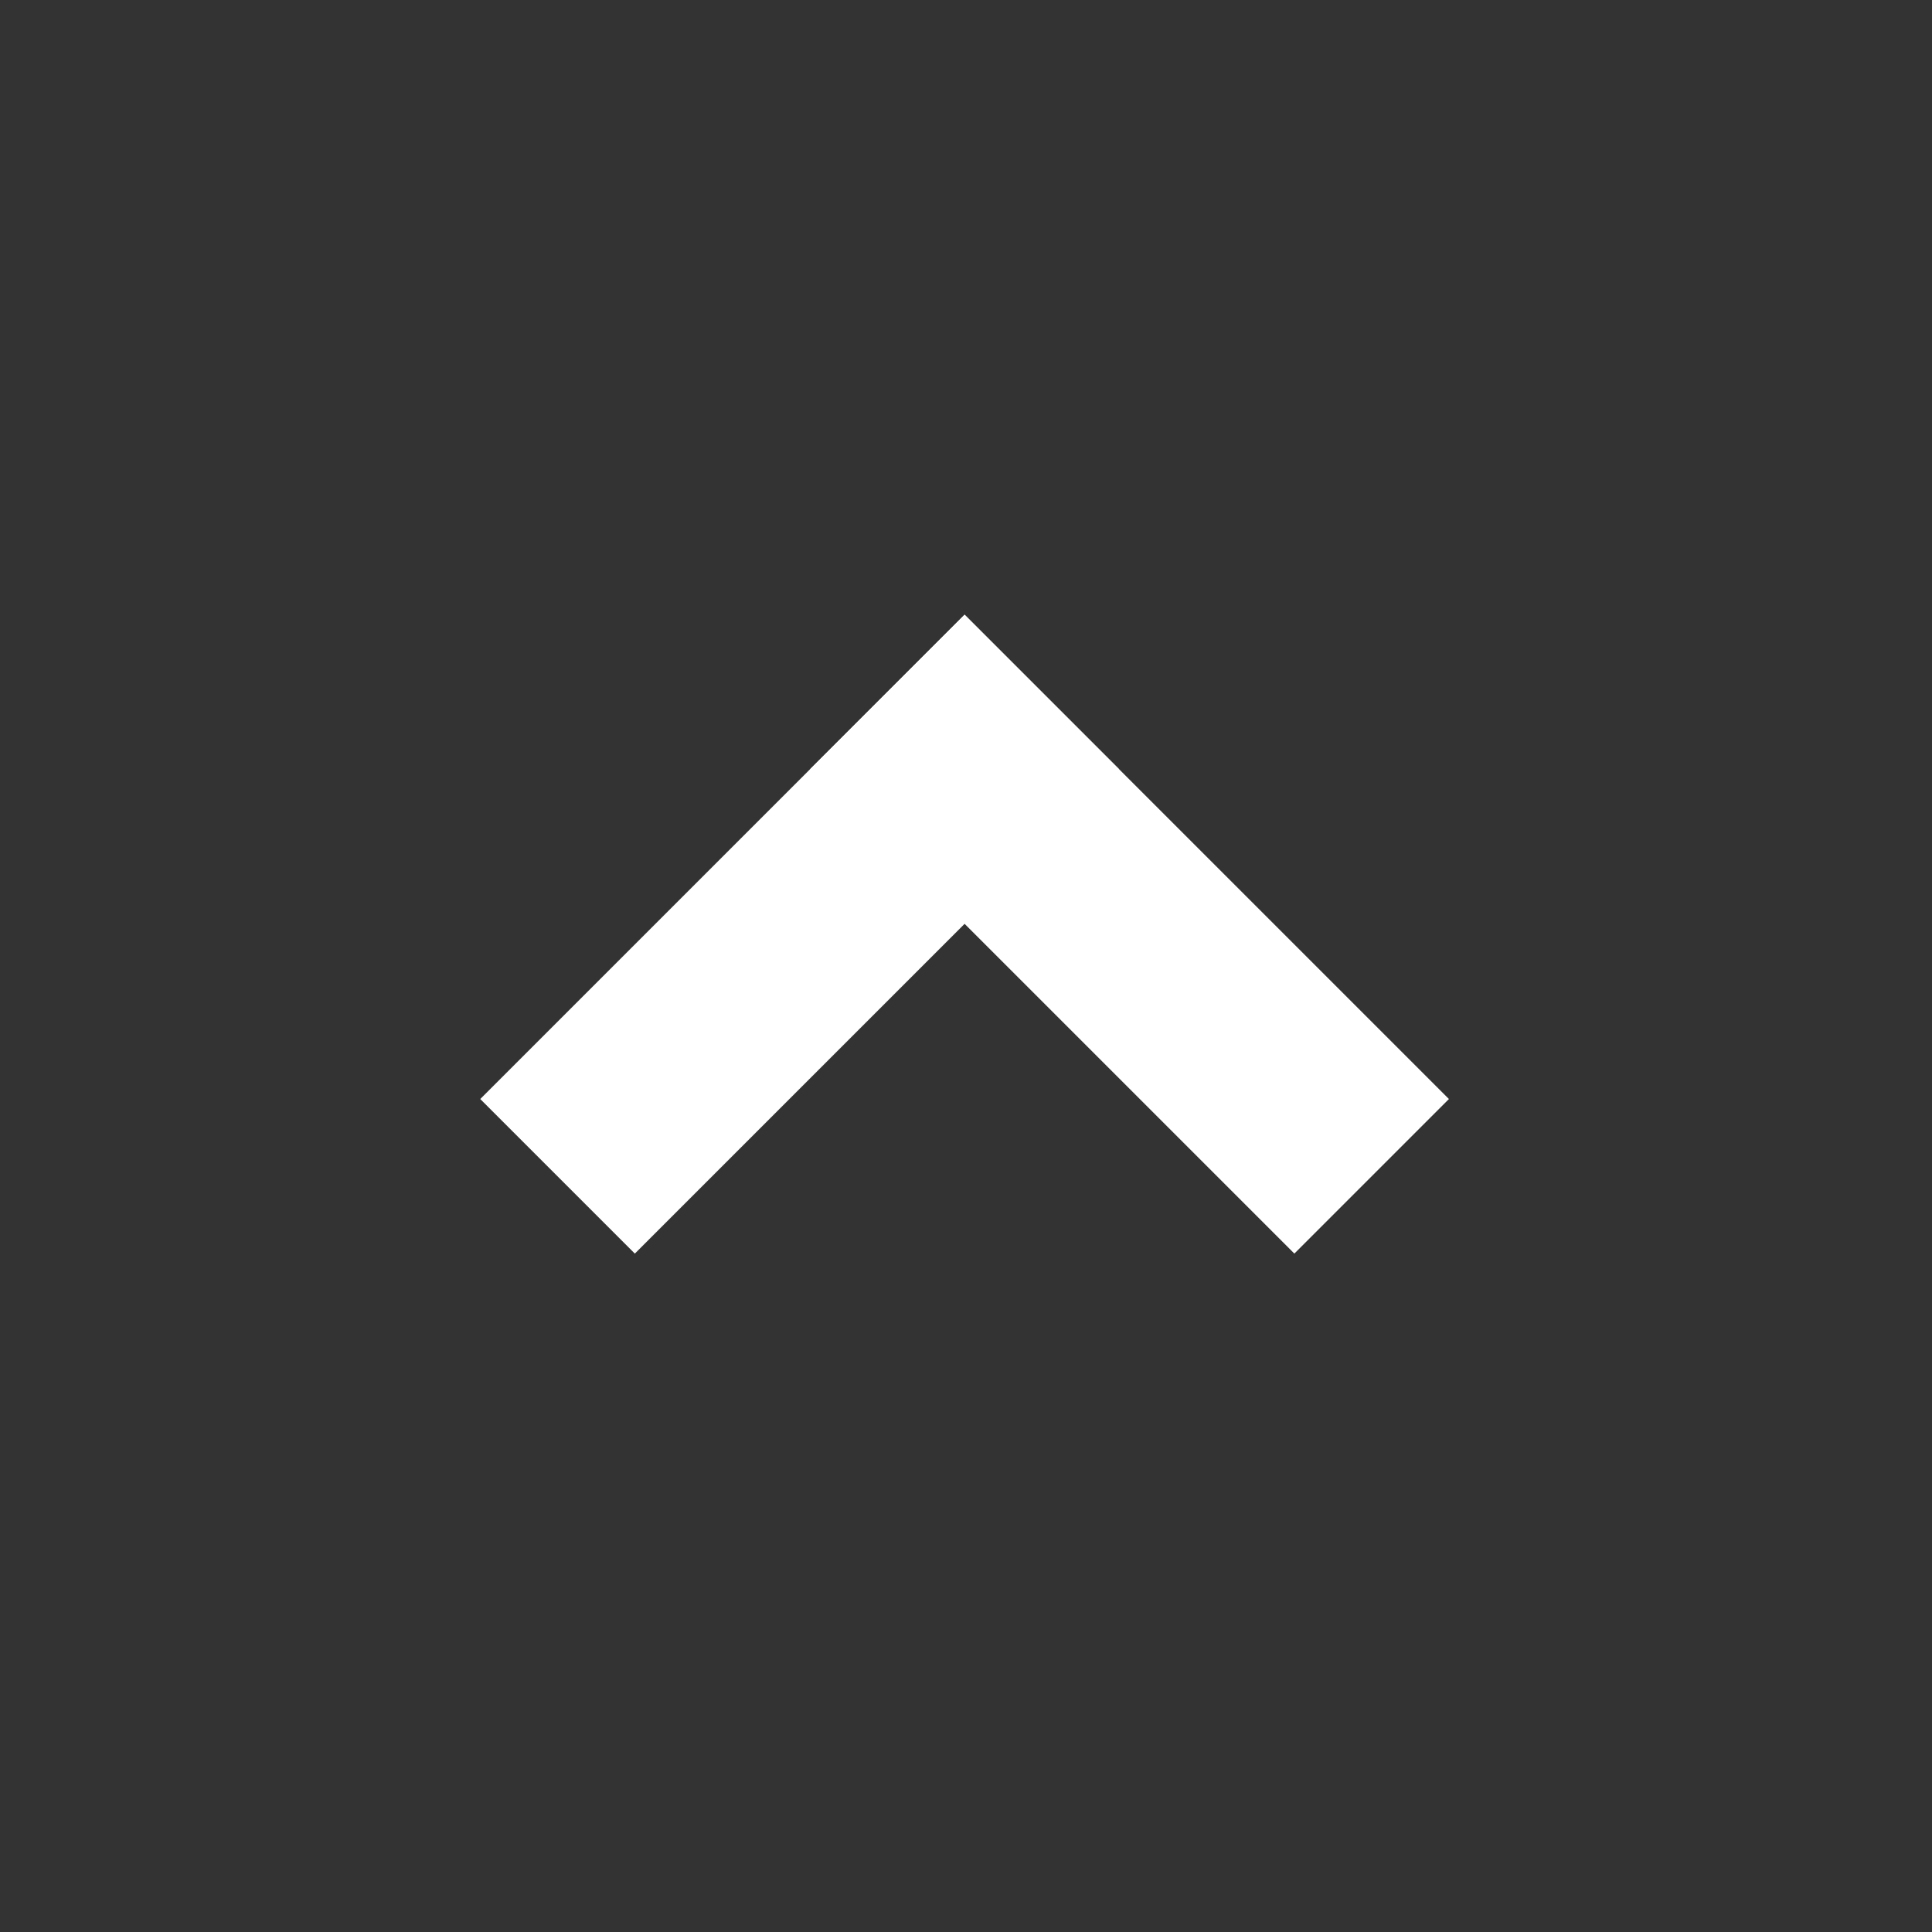 <?xml version="1.0" encoding="UTF-8" standalone="no"?>
<!-- Created with Inkscape (http://www.inkscape.org/) -->

<svg
   xmlns:osb="http://www.openswatchbook.org/uri/2009/osb"
   xmlns:dc="http://purl.org/dc/elements/1.1/"
   xmlns:cc="http://creativecommons.org/ns#"
   xmlns:rdf="http://www.w3.org/1999/02/22-rdf-syntax-ns#"
   xmlns:svg="http://www.w3.org/2000/svg"
   xmlns="http://www.w3.org/2000/svg"
   xmlns:sodipodi="http://sodipodi.sourceforge.net/DTD/sodipodi-0.dtd"
   xmlns:inkscape="http://www.inkscape.org/namespaces/inkscape"
   width="30"
   height="30"
   viewBox="0 0 7.937 7.937"
   version="1.1"
   id="svg8"
   inkscape:version="0.92.4 (5da689c313, 2019-01-14)"
   sodipodi:docname="up.svg">
  <rect x="0" y="0" width="7.937" height="7.937" fill="#333333" stroke="none"/>
  <defs
     id="defs2">
    <linearGradient
       id="linearGradient4554"
       osb:paint="solid">
      <stop
         style="stop-color:#ffffff;stop-opacity:1;"
         offset="0"
         id="stop4552" />
    </linearGradient>
  </defs>
  <sodipodi:namedview
     id="base"
     pagecolor="#ffffff"
     bordercolor="#666666"
     borderopacity="1.0"
     inkscape:pageopacity="0.74509804"
     inkscape:pageshadow="2"
     inkscape:zoom="22.4"
     inkscape:cx="12.013926"
     inkscape:cy="13.333177"
     inkscape:document-units="mm"
     inkscape:current-layer="layer1"
     showgrid="false"
     inkscape:pagecheckerboard="true"
     inkscape:window-width="1920"
     inkscape:window-height="1027"
     inkscape:window-x="1912"
     inkscape:window-y="-8"
     inkscape:window-maximized="1"
     units="px" />
  <g
     inkscape:label="Layer 1"
     inkscape:groupmode="layer"
     id="layer1"
     transform="translate(0,-289.062)">
    <g
       id="g4548"
       transform="matrix(0.224,0,0,0.224,1.22,229.395)"
       style="fill-opacity:1;fill:#ffffff">
      <rect
         transform="rotate(-45)"
         style="stroke-width:0.265;fill-opacity:1;fill:#ffffff"
         y="204.982"
         x="-200.228"
         height="4.009"
         width="12.562"
         id="rect4542" />
      <rect
         id="rect4544"
         width="12.562"
         height="4.009"
         x="204.982"
         y="187.666"
         style="stroke-width:0.265;fill-opacity:1;fill:#ffffff"
         transform="rotate(45)" />
    </g>
  </g>
</svg>
